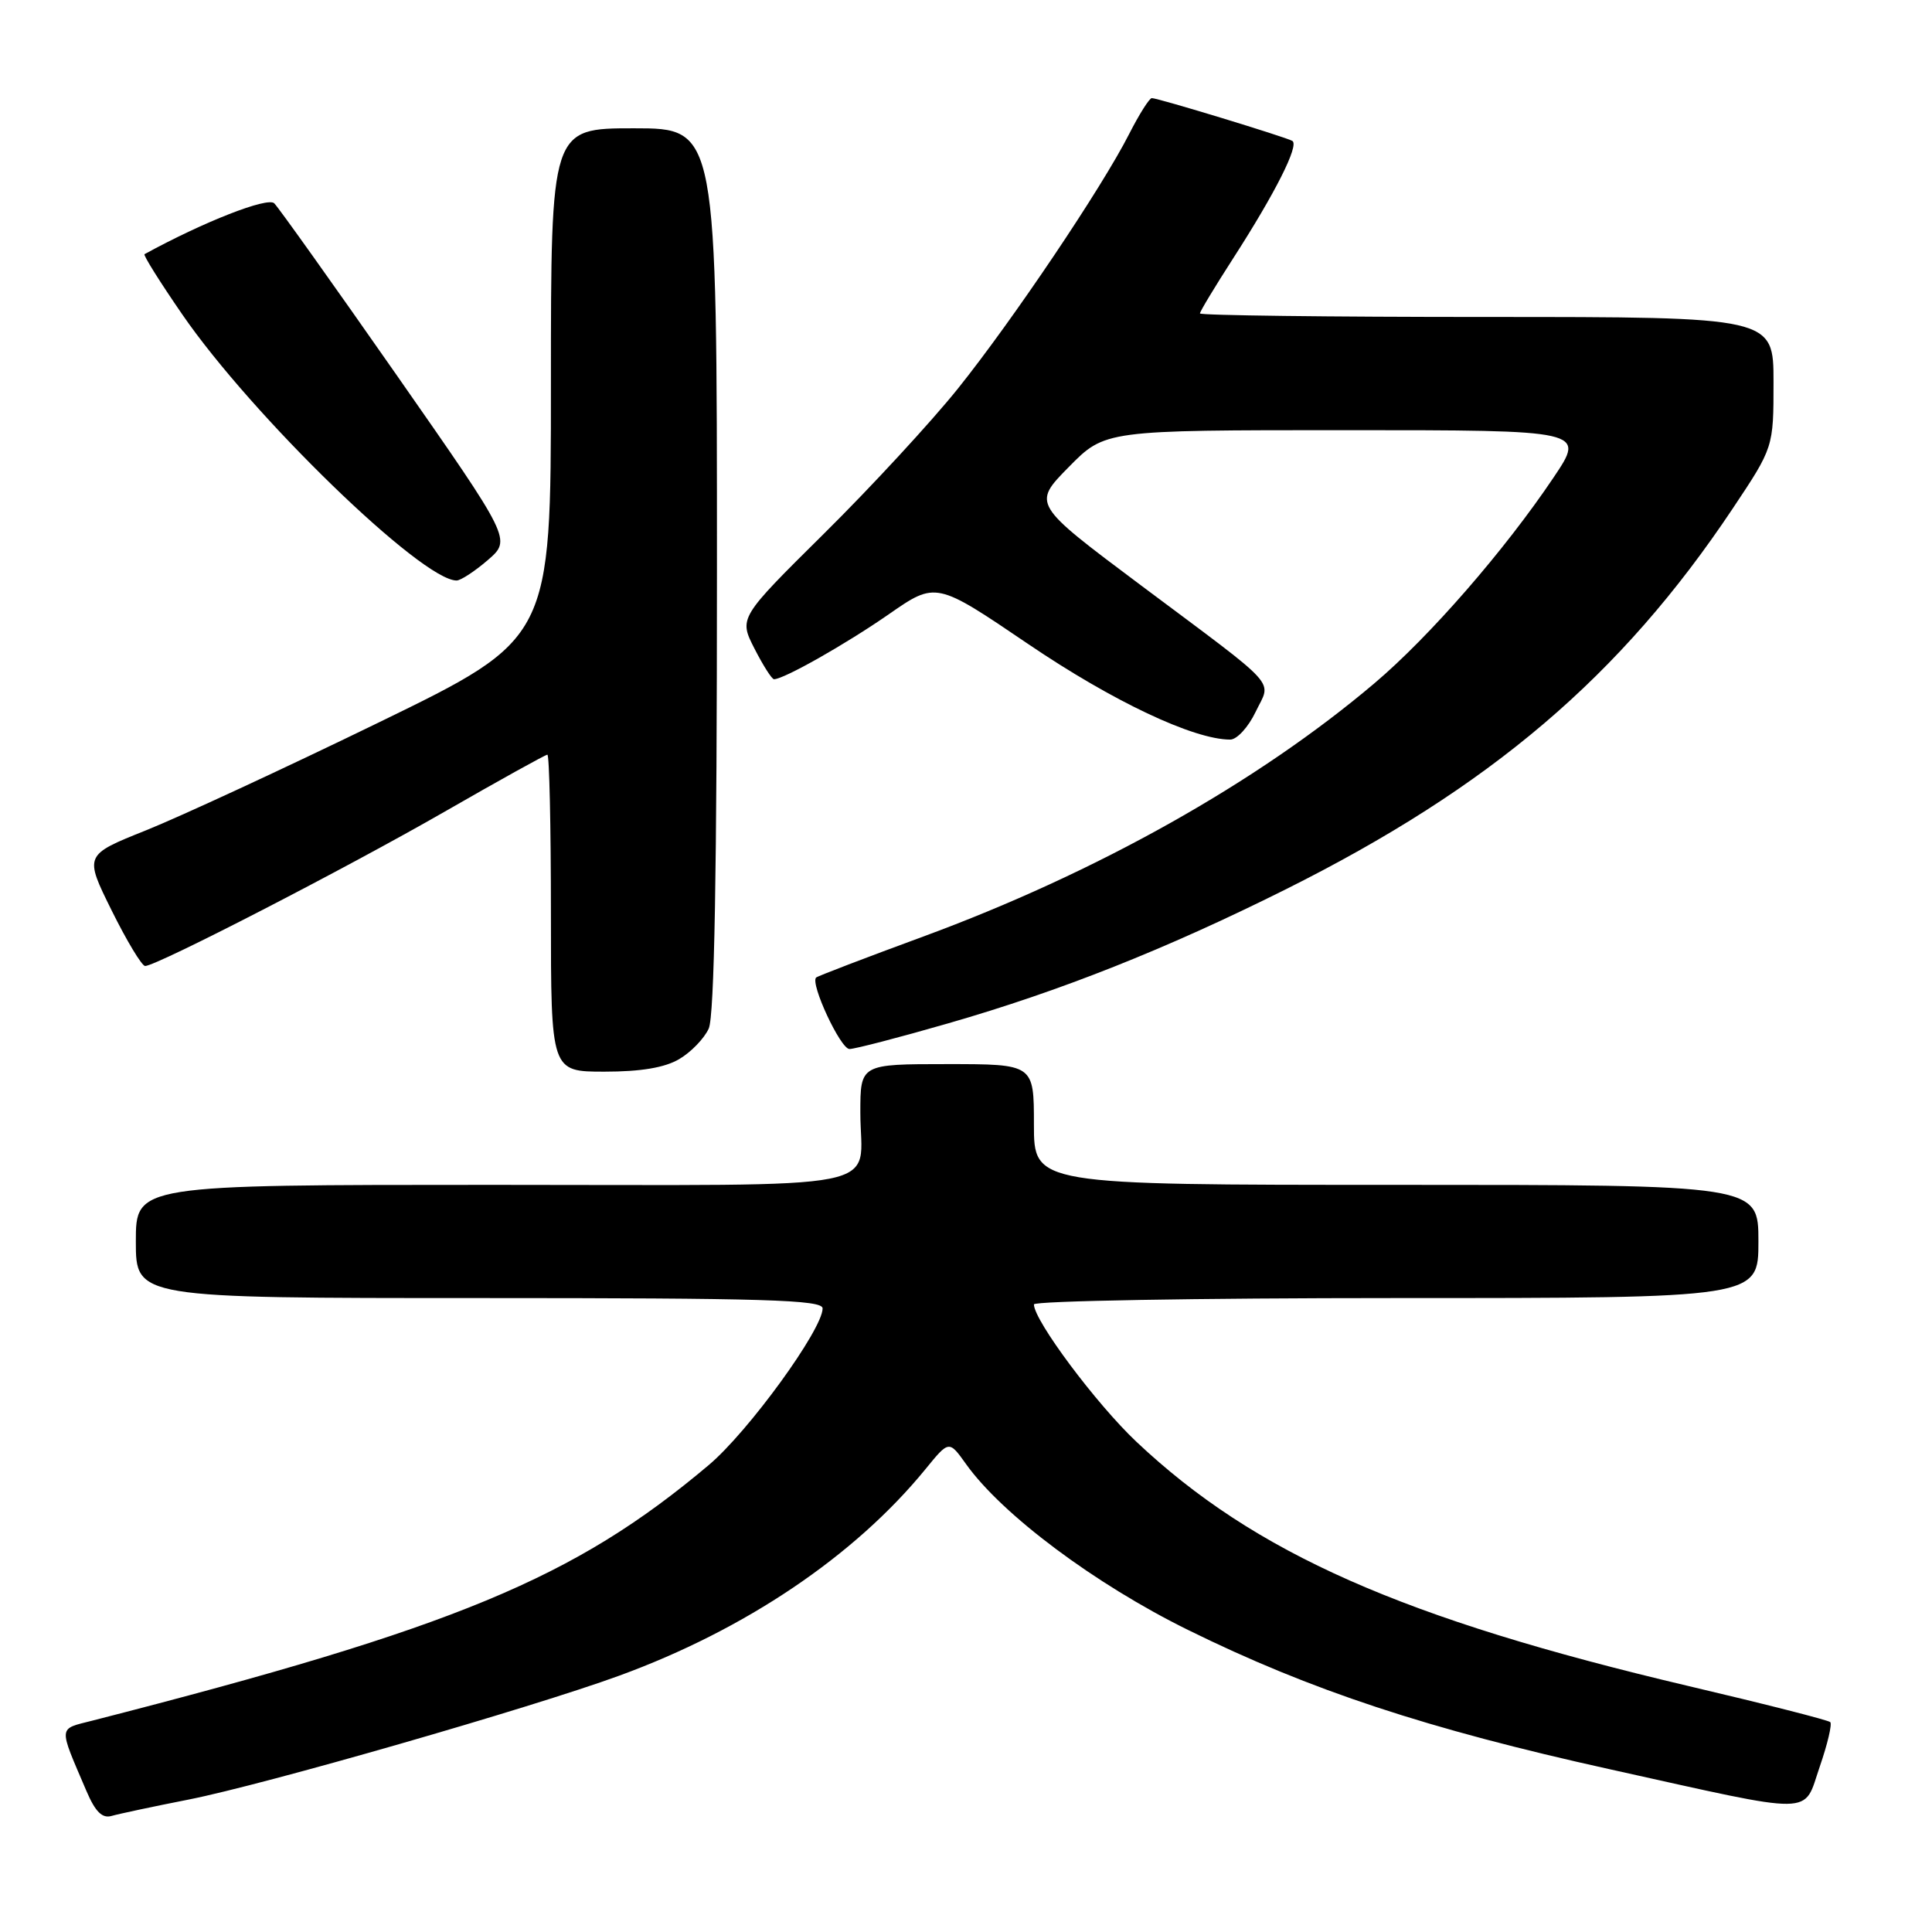 <?xml version="1.0" encoding="UTF-8" standalone="no"?>
<!DOCTYPE svg PUBLIC "-//W3C//DTD SVG 1.1//EN" "http://www.w3.org/Graphics/SVG/1.1/DTD/svg11.dtd" >
<svg xmlns="http://www.w3.org/2000/svg" xmlns:xlink="http://www.w3.org/1999/xlink" version="1.1" viewBox="0 0 256 256">
 <g >
 <path fill="currentColor"
d=" M 25.00 238.45 C 35.06 236.46 70.38 226.30 82.04 222.04 C 98.73 215.95 113.24 206.17 122.63 194.67 C 125.75 190.84 125.75 190.84 128.00 193.99 C 132.77 200.69 145.09 209.90 157.41 215.97 C 173.63 223.97 189.13 229.09 213.33 234.44 C 241.08 240.59 238.88 240.61 241.13 234.08 C 242.16 231.10 242.78 228.45 242.52 228.19 C 242.27 227.93 233.83 225.78 223.78 223.42 C 185.85 214.48 166.26 205.82 150.60 191.06 C 145.26 186.03 137.00 174.96 137.00 172.84 C 137.00 172.38 158.60 172.00 185.00 172.00 C 233.00 172.00 233.00 172.00 233.00 164.50 C 233.00 157.00 233.00 157.00 185.00 157.00 C 137.00 157.00 137.00 157.00 137.00 149.00 C 137.00 141.00 137.00 141.00 125.50 141.00 C 114.00 141.00 114.00 141.00 114.00 147.42 C 114.00 158.03 119.23 157.00 65.39 157.00 C 18.00 157.00 18.00 157.00 18.00 164.50 C 18.00 172.00 18.00 172.00 63.50 172.00 C 101.39 172.00 109.00 172.23 109.00 173.37 C 109.00 176.16 99.15 189.72 93.91 194.13 C 76.10 209.14 60.35 215.67 12.29 227.98 C 7.65 229.17 7.70 228.53 11.45 237.31 C 12.63 240.07 13.54 240.98 14.79 240.62 C 15.73 240.35 20.32 239.37 25.00 238.45 Z  M 90.01 140.33 C 91.56 139.42 93.32 137.60 93.91 136.29 C 94.66 134.66 95.00 115.35 95.00 75.45 C 95.00 17.00 95.00 17.00 84.00 17.00 C 73.00 17.00 73.00 17.00 73.00 50.82 C 73.00 84.63 73.00 84.63 50.25 95.70 C 37.74 101.79 23.82 108.23 19.33 110.03 C 11.16 113.30 11.16 113.30 14.80 120.65 C 16.80 124.69 18.80 128.00 19.23 128.00 C 20.74 128.00 45.81 115.08 58.92 107.55 C 66.14 103.40 72.27 100.00 72.53 100.00 C 72.79 100.00 73.00 109.45 73.00 121.00 C 73.00 142.00 73.00 142.00 80.10 142.00 C 84.92 142.00 88.09 141.47 90.01 140.33 Z  M 125.67 135.59 C 140.47 131.33 154.48 125.77 170.25 117.90 C 197.50 104.30 214.76 89.61 229.59 67.39 C 235.00 59.28 235.00 59.28 235.00 50.64 C 235.00 42.00 235.00 42.00 197.00 42.00 C 176.10 42.00 159.00 41.79 159.00 41.53 C 159.00 41.27 160.97 38.01 163.37 34.28 C 168.99 25.56 172.18 19.23 171.24 18.67 C 170.34 18.15 153.45 13.00 152.62 13.00 C 152.30 13.00 150.95 15.14 149.62 17.75 C 146.02 24.85 134.19 42.43 126.92 51.50 C 123.39 55.90 115.42 64.54 109.20 70.69 C 97.90 81.88 97.90 81.88 99.97 85.94 C 101.11 88.17 102.27 90.00 102.56 90.00 C 103.86 90.00 112.07 85.35 117.76 81.40 C 124.02 77.05 124.02 77.05 136.26 85.35 C 147.42 92.92 158.16 98.00 163.01 98.00 C 163.90 98.00 165.41 96.35 166.37 94.34 C 168.46 89.97 169.93 91.58 151.14 77.53 C 136.79 66.79 136.79 66.79 141.61 61.89 C 146.42 57.00 146.42 57.00 178.25 57.00 C 210.07 57.00 210.07 57.00 205.87 63.25 C 199.37 72.93 189.45 84.33 182.14 90.52 C 166.63 103.67 145.29 115.65 122.30 124.11 C 114.71 126.90 108.34 129.34 108.14 129.53 C 107.33 130.32 111.37 139.00 112.56 139.00 C 113.26 139.00 119.16 137.47 125.67 135.59 Z  M 64.64 74.21 C 67.77 71.50 67.77 71.50 52.59 49.75 C 44.24 37.79 36.93 27.53 36.34 26.94 C 35.47 26.07 27.00 29.38 19.15 33.68 C 18.95 33.79 21.20 37.38 24.15 41.66 C 33.39 55.09 55.89 76.92 60.50 76.92 C 61.05 76.92 62.91 75.70 64.64 74.21 Z "/>
</g>
</svg>